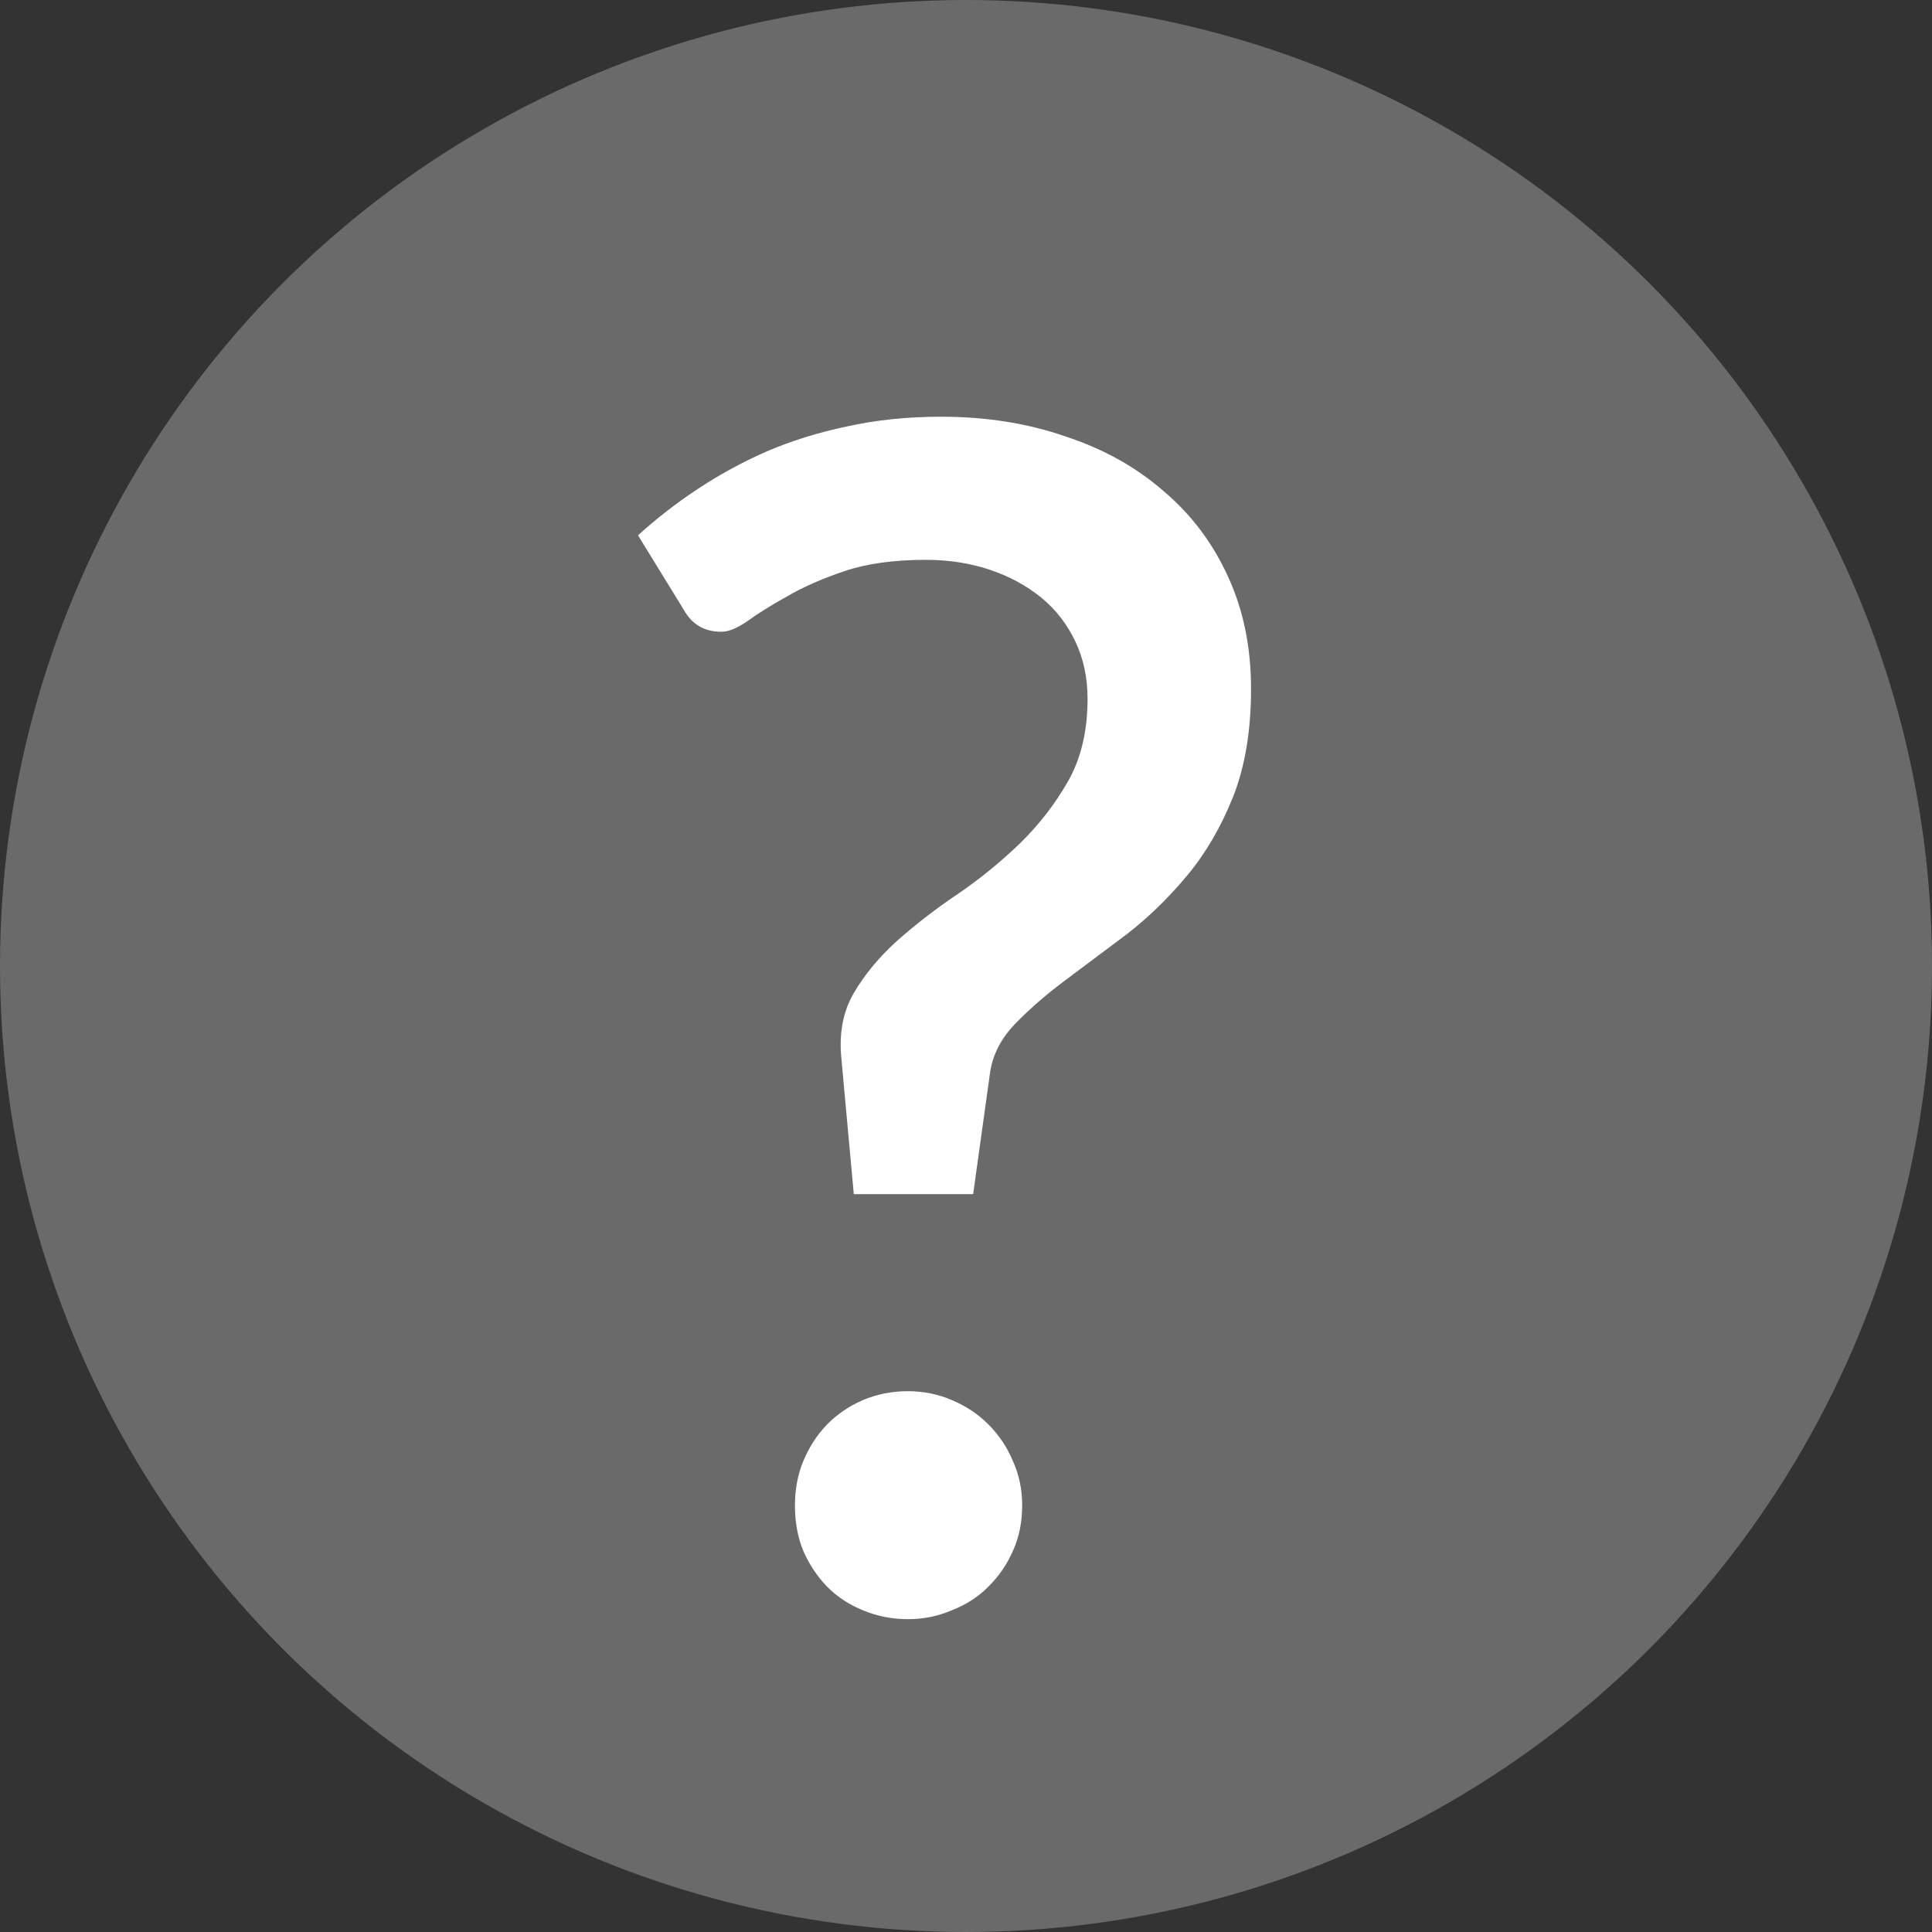 <svg width="13" height="13" viewBox="0 0 13 13" fill="none" xmlns="http://www.w3.org/2000/svg">
<rect x="0" y="0" width="13" height="13" fill="#333333" stroke="none"/>
<circle cx="6.5" cy="6.5" r="6.5" fill="#6A6A6A"/>
<path d="M4.293 3.602C4.414 3.492 4.546 3.389 4.689 3.294C4.832 3.199 4.986 3.114 5.151 3.041C5.32 2.968 5.501 2.911 5.696 2.87C5.894 2.826 6.106 2.804 6.333 2.804C6.638 2.804 6.917 2.849 7.17 2.937C7.426 3.021 7.646 3.144 7.83 3.305C8.017 3.463 8.161 3.655 8.264 3.882C8.367 4.106 8.418 4.357 8.418 4.636C8.418 4.915 8.378 5.157 8.297 5.362C8.216 5.564 8.114 5.74 7.989 5.89C7.864 6.04 7.729 6.172 7.582 6.286C7.435 6.396 7.296 6.5 7.164 6.599C7.036 6.695 6.924 6.792 6.829 6.891C6.737 6.986 6.682 7.093 6.663 7.21L6.548 8.035H5.745L5.662 7.128C5.644 6.955 5.672 6.807 5.745 6.682C5.818 6.557 5.915 6.44 6.037 6.33C6.161 6.22 6.297 6.115 6.444 6.016C6.594 5.914 6.733 5.8 6.862 5.676C6.99 5.551 7.098 5.412 7.186 5.258C7.274 5.104 7.318 4.918 7.318 4.702C7.318 4.559 7.29 4.431 7.236 4.317C7.181 4.2 7.104 4.101 7.005 4.02C6.905 3.939 6.79 3.877 6.658 3.833C6.526 3.789 6.383 3.767 6.229 3.767C6.013 3.767 5.829 3.793 5.679 3.844C5.529 3.895 5.4 3.952 5.294 4.014C5.188 4.073 5.1 4.128 5.03 4.179C4.96 4.227 4.902 4.251 4.854 4.251C4.74 4.251 4.656 4.202 4.601 4.103L4.293 3.602ZM5.349 10.13C5.349 10.024 5.367 9.925 5.404 9.834C5.444 9.738 5.497 9.656 5.564 9.586C5.633 9.516 5.714 9.461 5.806 9.421C5.901 9.381 6.002 9.361 6.108 9.361C6.214 9.361 6.313 9.381 6.405 9.421C6.5 9.461 6.583 9.516 6.652 9.586C6.722 9.656 6.777 9.738 6.817 9.834C6.858 9.925 6.878 10.024 6.878 10.13C6.878 10.241 6.858 10.341 6.817 10.433C6.777 10.525 6.722 10.605 6.652 10.675C6.583 10.745 6.5 10.798 6.405 10.835C6.313 10.875 6.214 10.895 6.108 10.895C6.002 10.895 5.901 10.875 5.806 10.835C5.714 10.798 5.633 10.745 5.564 10.675C5.497 10.605 5.444 10.525 5.404 10.433C5.367 10.341 5.349 10.241 5.349 10.13Z" fill="white"/>
</svg>
